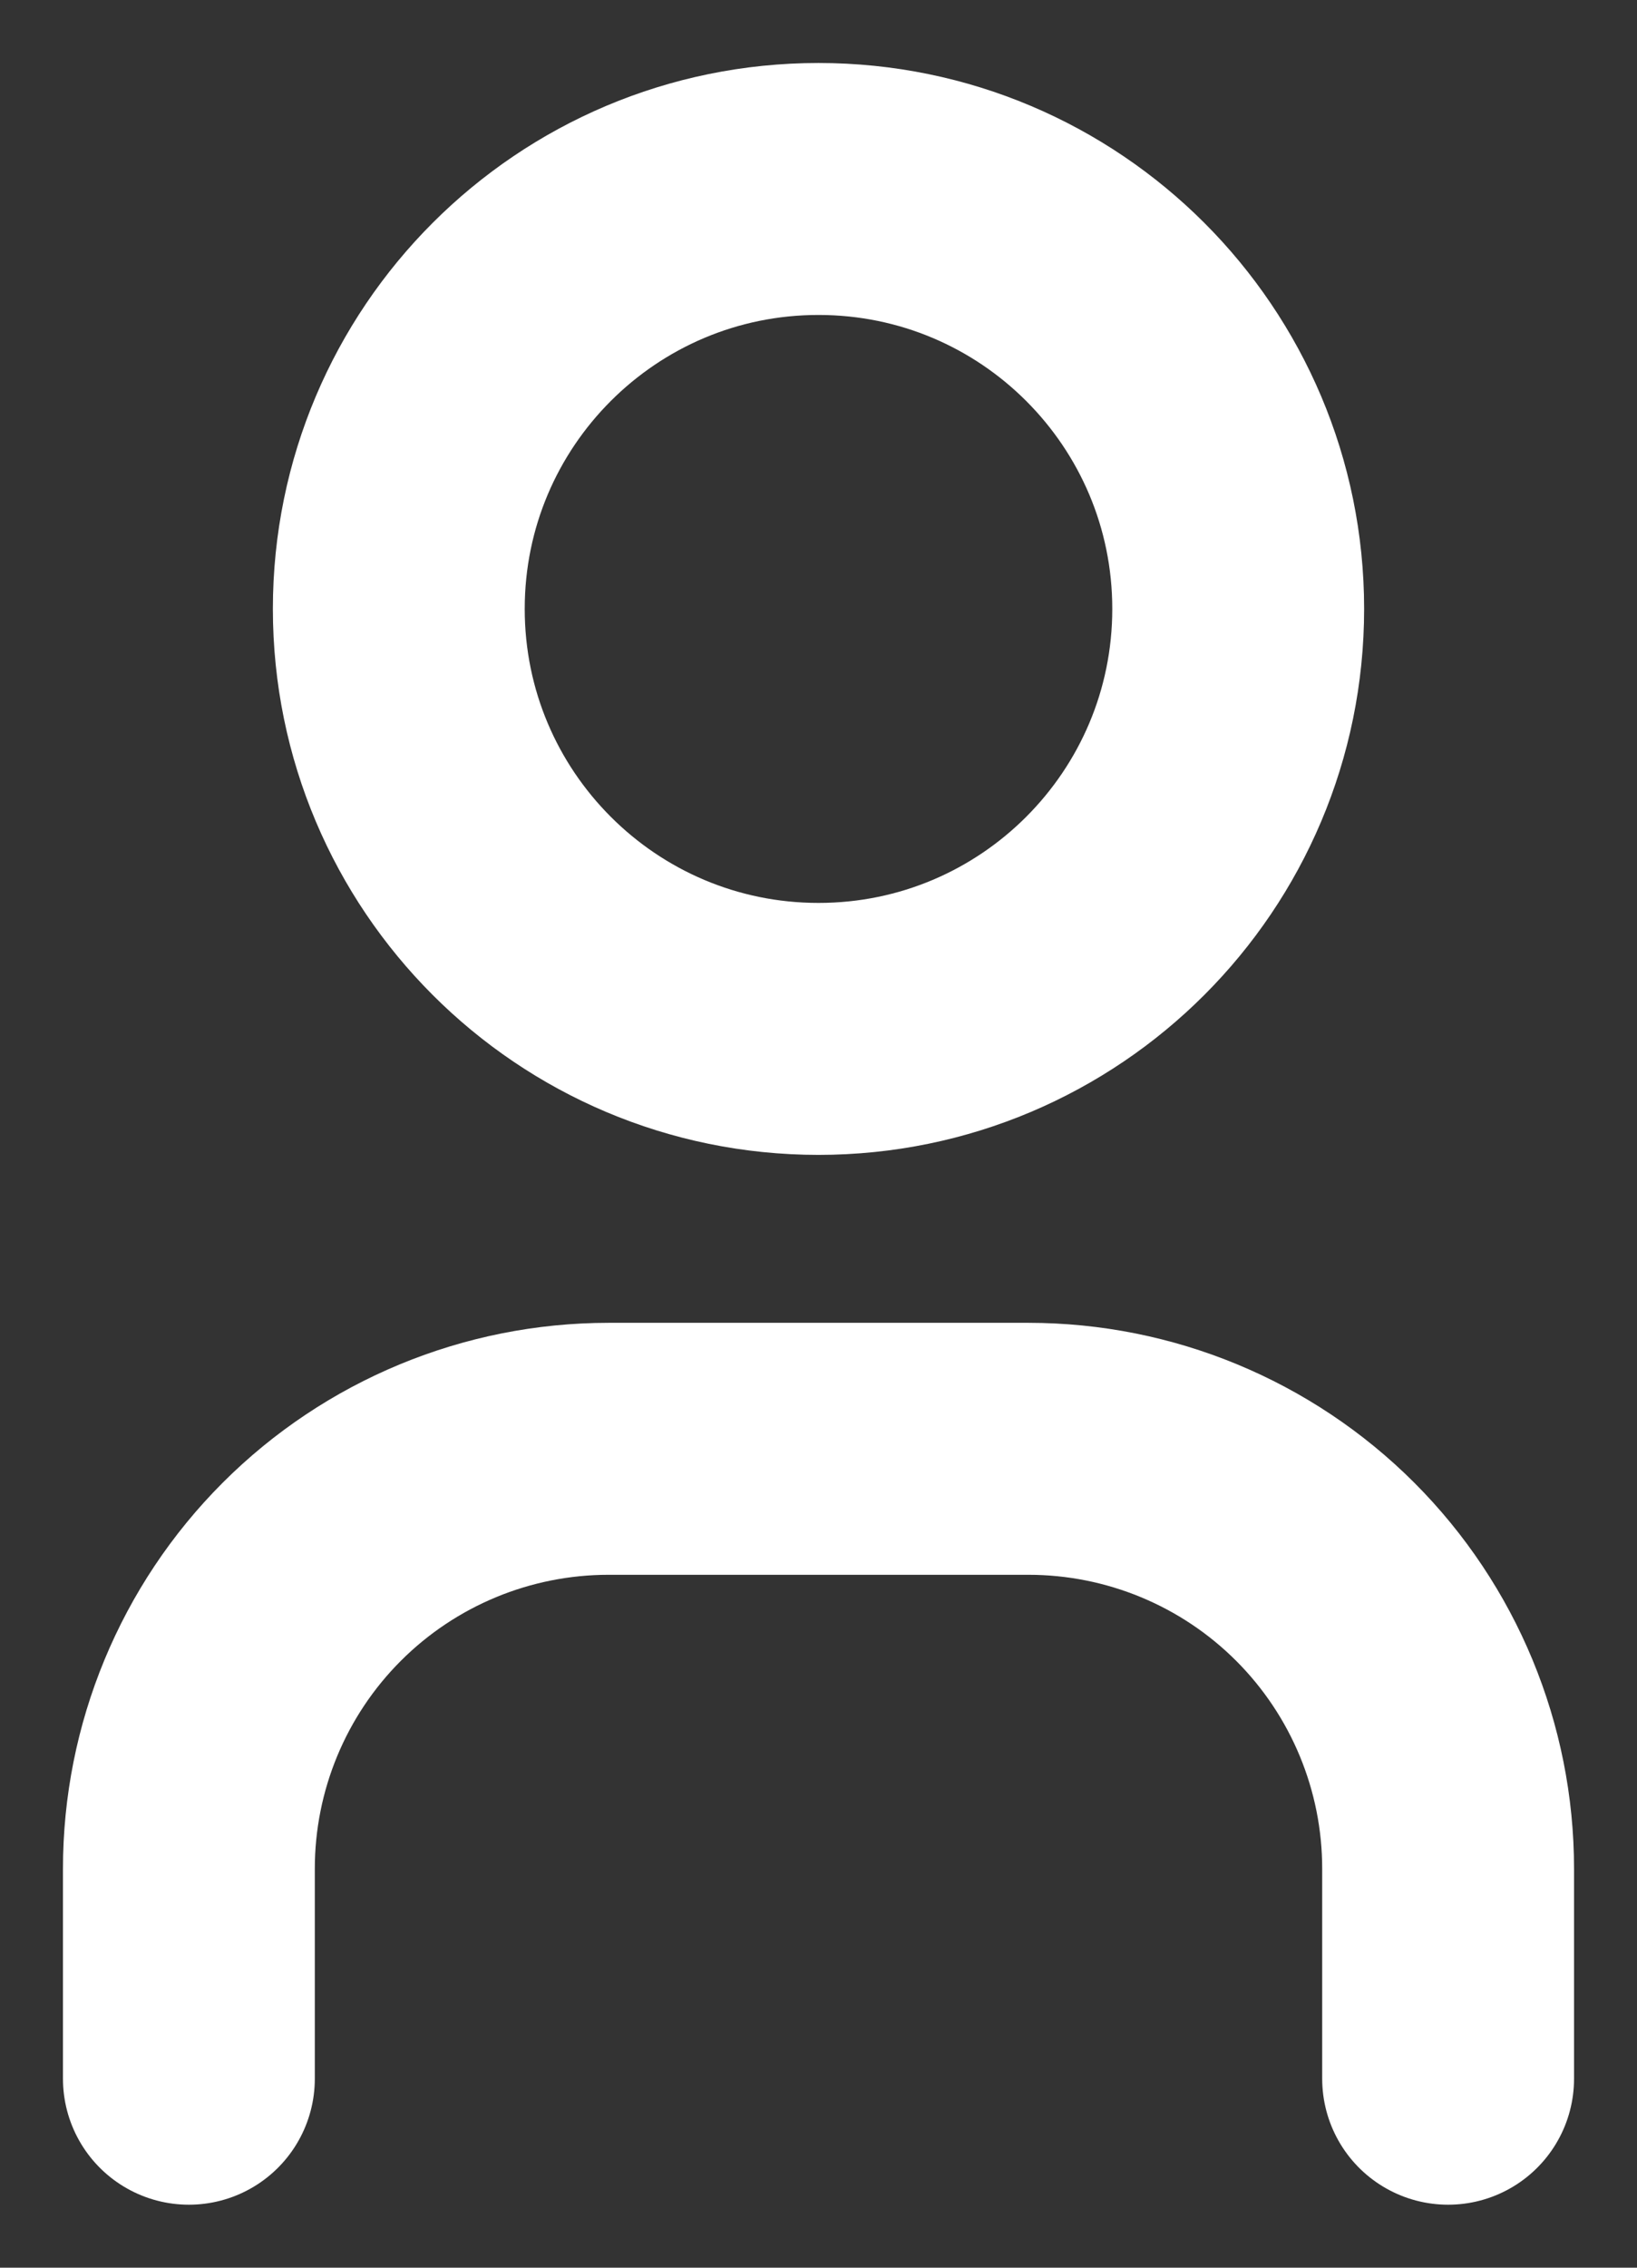 <svg width="13" height="18" viewBox="0 0 13 18" fill="none" xmlns="http://www.w3.org/2000/svg">
<rect x="0" y="0" width="13" height="18" fill="#333333" stroke="none"/>
<g clip-path="url(#clip0_2197_1545)">
<path d="M6.5 8.167C8.341 8.167 9.833 6.674 9.833 4.833C9.833 2.992 8.341 1.5 6.5 1.5C4.659 1.5 3.167 2.992 3.167 4.833C3.167 6.674 4.659 8.167 6.5 8.167Z" stroke="white" stroke-width="2" stroke-linecap="round" stroke-linejoin="round"/>
<path d="M1.5 16.5V14.833C1.5 13.949 1.851 13.101 2.476 12.476C3.101 11.851 3.949 11.5 4.833 11.5H8.167C9.051 11.5 9.899 11.851 10.524 12.476C11.149 13.101 11.5 13.949 11.5 14.833V16.5" stroke="white" stroke-width="2" stroke-linecap="round" stroke-linejoin="round"/>
</g>
<defs>
<clipPath id="clip0_2197_1545">
<rect width="13" height="18" fill="white"/>
</clipPath>
</defs>
</svg>
